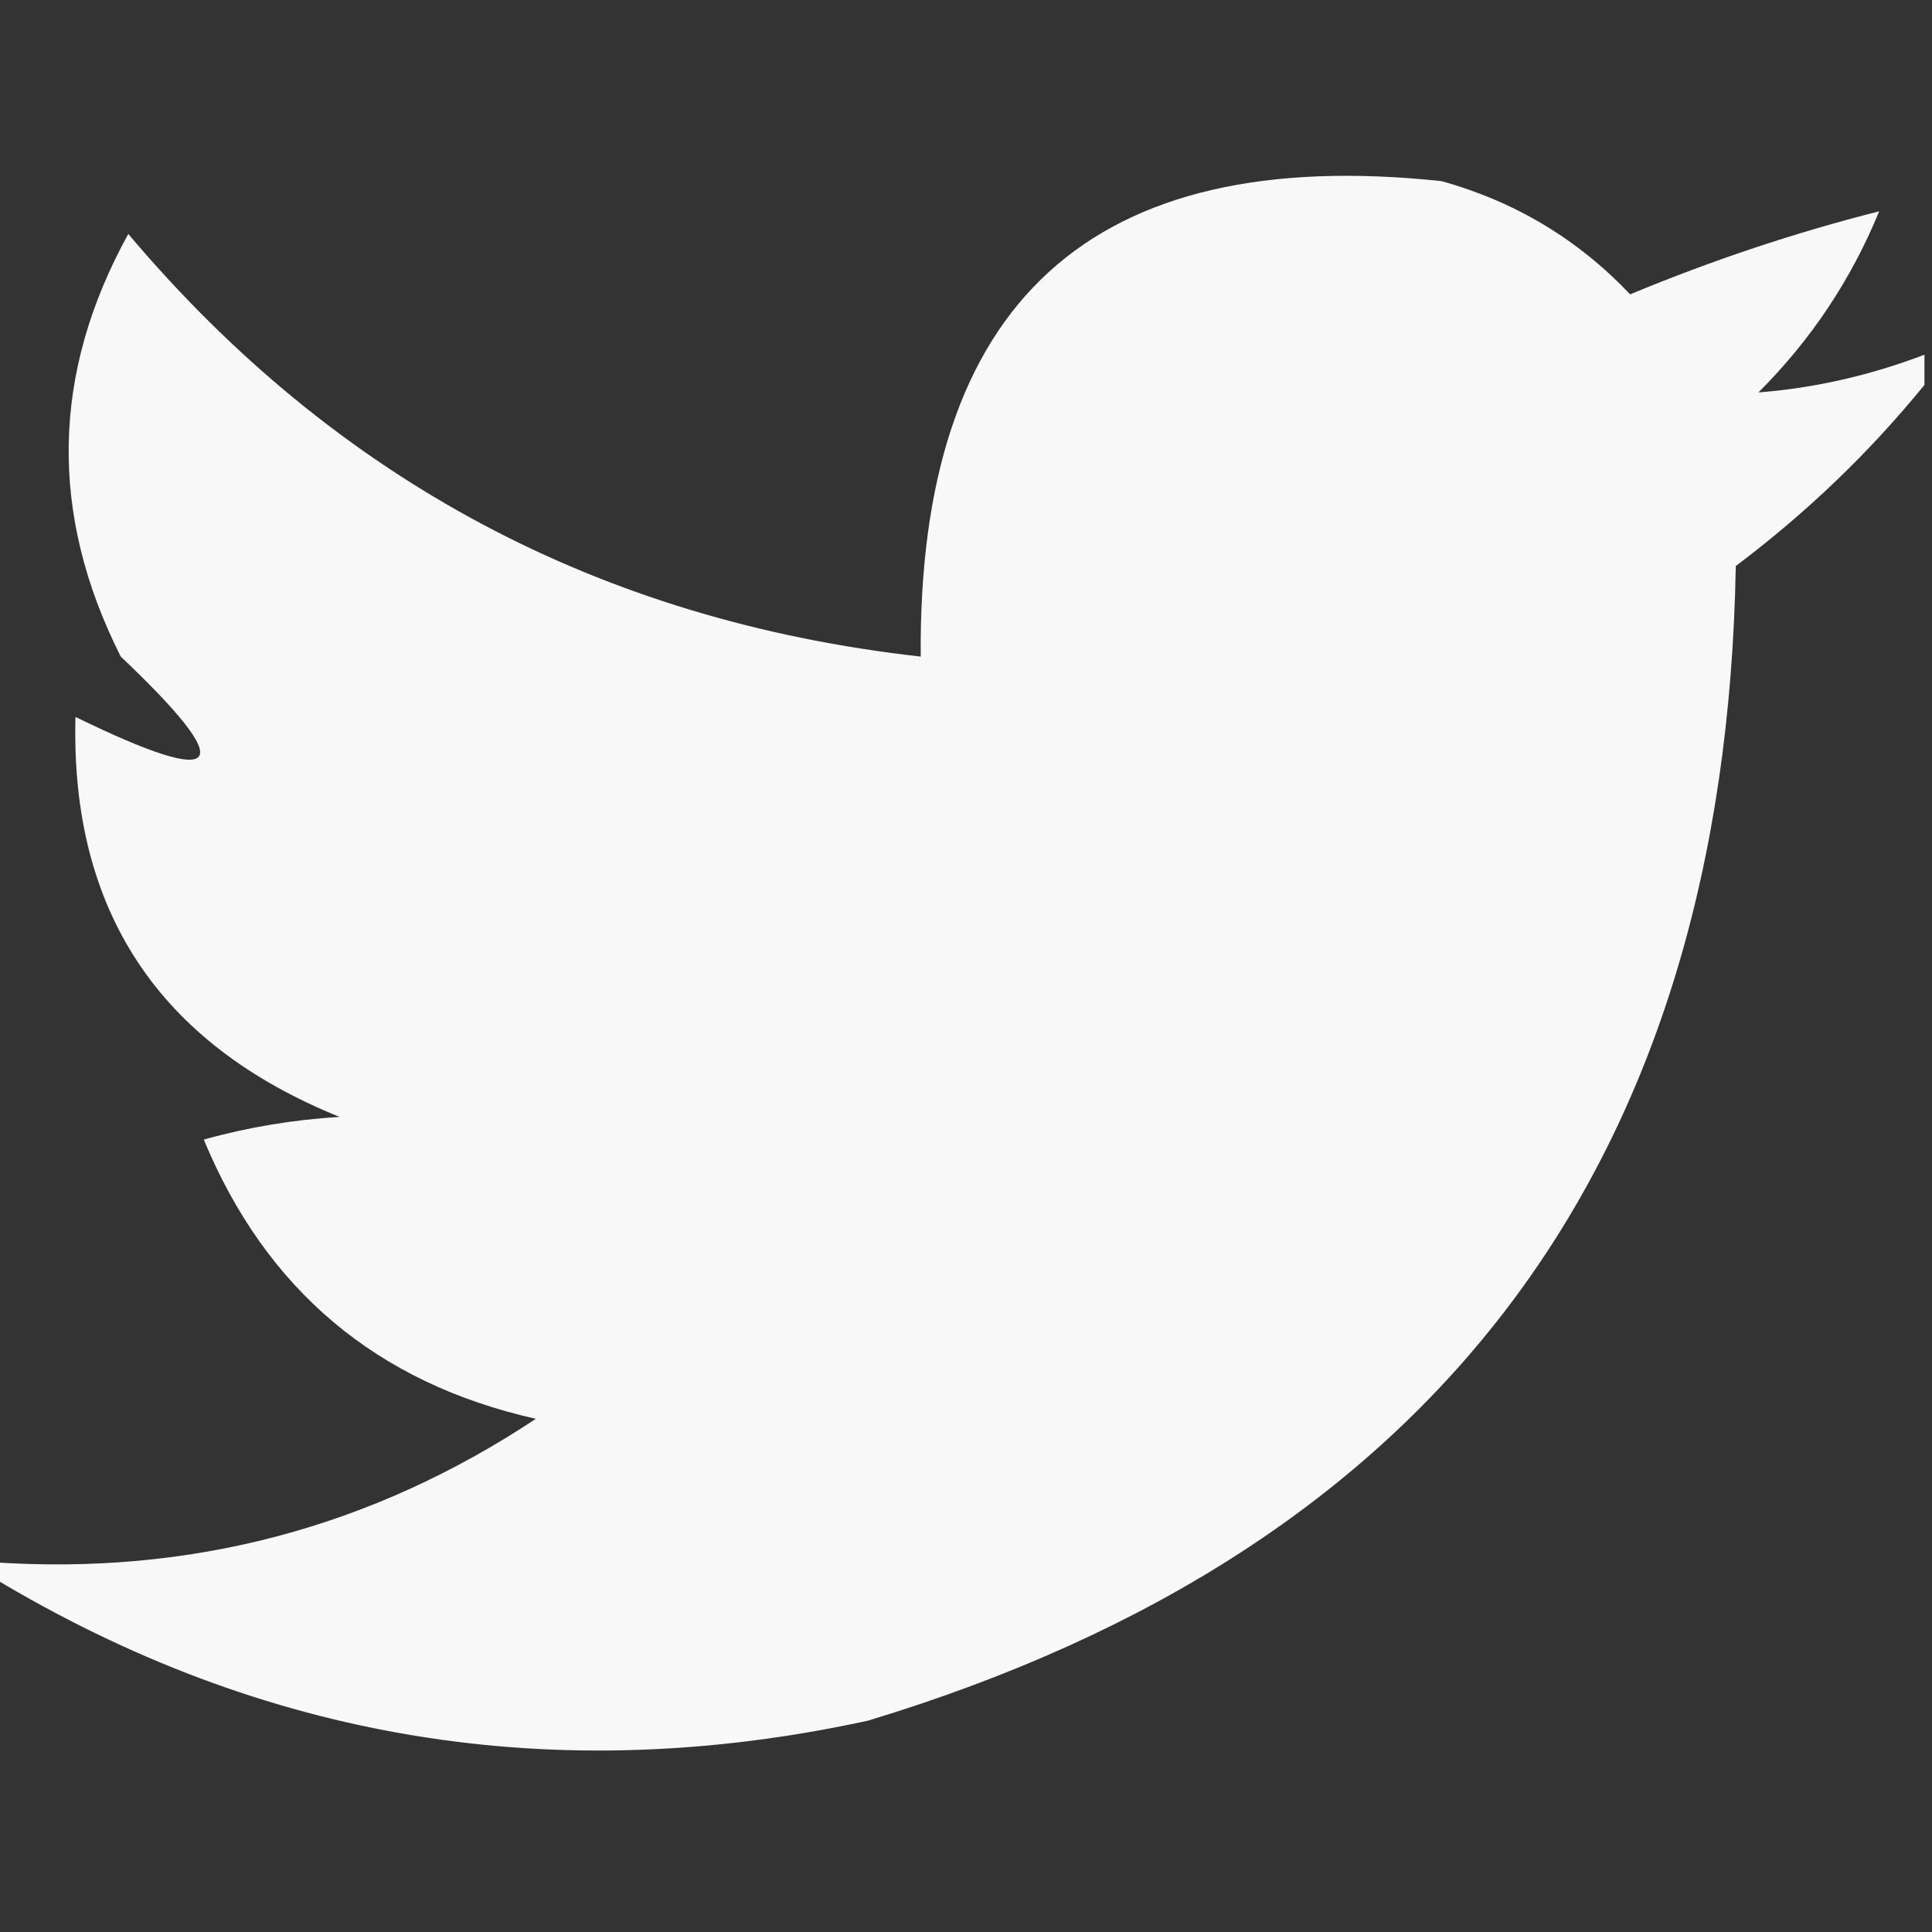 <?xml version="1.0" encoding="UTF-8"?>
<!DOCTYPE svg PUBLIC "-//W3C//DTD SVG 1.1//EN" "http://www.w3.org/Graphics/SVG/1.1/DTD/svg11.dtd">
<svg xmlns="http://www.w3.org/2000/svg" version="1.1" width="128px" height="128px" style="shape-rendering:geometricPrecision; text-rendering:geometricPrecision; image-rendering:optimizeQuality; fill-rule:evenodd; clip-rule:evenodd" xmlns:xlink="http://www.w3.org/1999/xlink">
<rect width="100%" height="100%" fill="#333333" stroke="none"/>
<g><path style="opacity:0.963" fill="#fff" d="M 127.5,23.5 C 127.5,24.167 127.5,24.833 127.5,25.5C 123.862,29.97 119.695,33.97 115,37.5C 114.307,77.11 95.14,102.61 57.5,114C 36.817,118.494 17.484,115.327 -0.5,104.5C -0.5,104.167 -0.5,103.833 -0.5,103.5C 12.607,104.39 24.607,101.224 35.5,94C 24.97,91.637 17.637,85.47 13.5,75.5C 16.447,74.679 19.447,74.179 22.5,74C 10.498,69.145 4.664,60.312 5,47.5C 14.9,52.323 15.9,50.989 8,43.5C 3.238,34.062 3.404,24.729 8.5,15.5C 22.238,31.787 39.738,41.12 61,43.5C 60.811,20.032 72.311,9.532 95.5,12C 100.38,13.355 104.547,15.855 108,19.5C 113.457,17.236 118.957,15.403 124.5,14C 122.648,18.523 119.982,22.523 116.5,26C 120.229,25.707 123.896,24.874 127.5,23.5 Z"/></g>
</svg>
